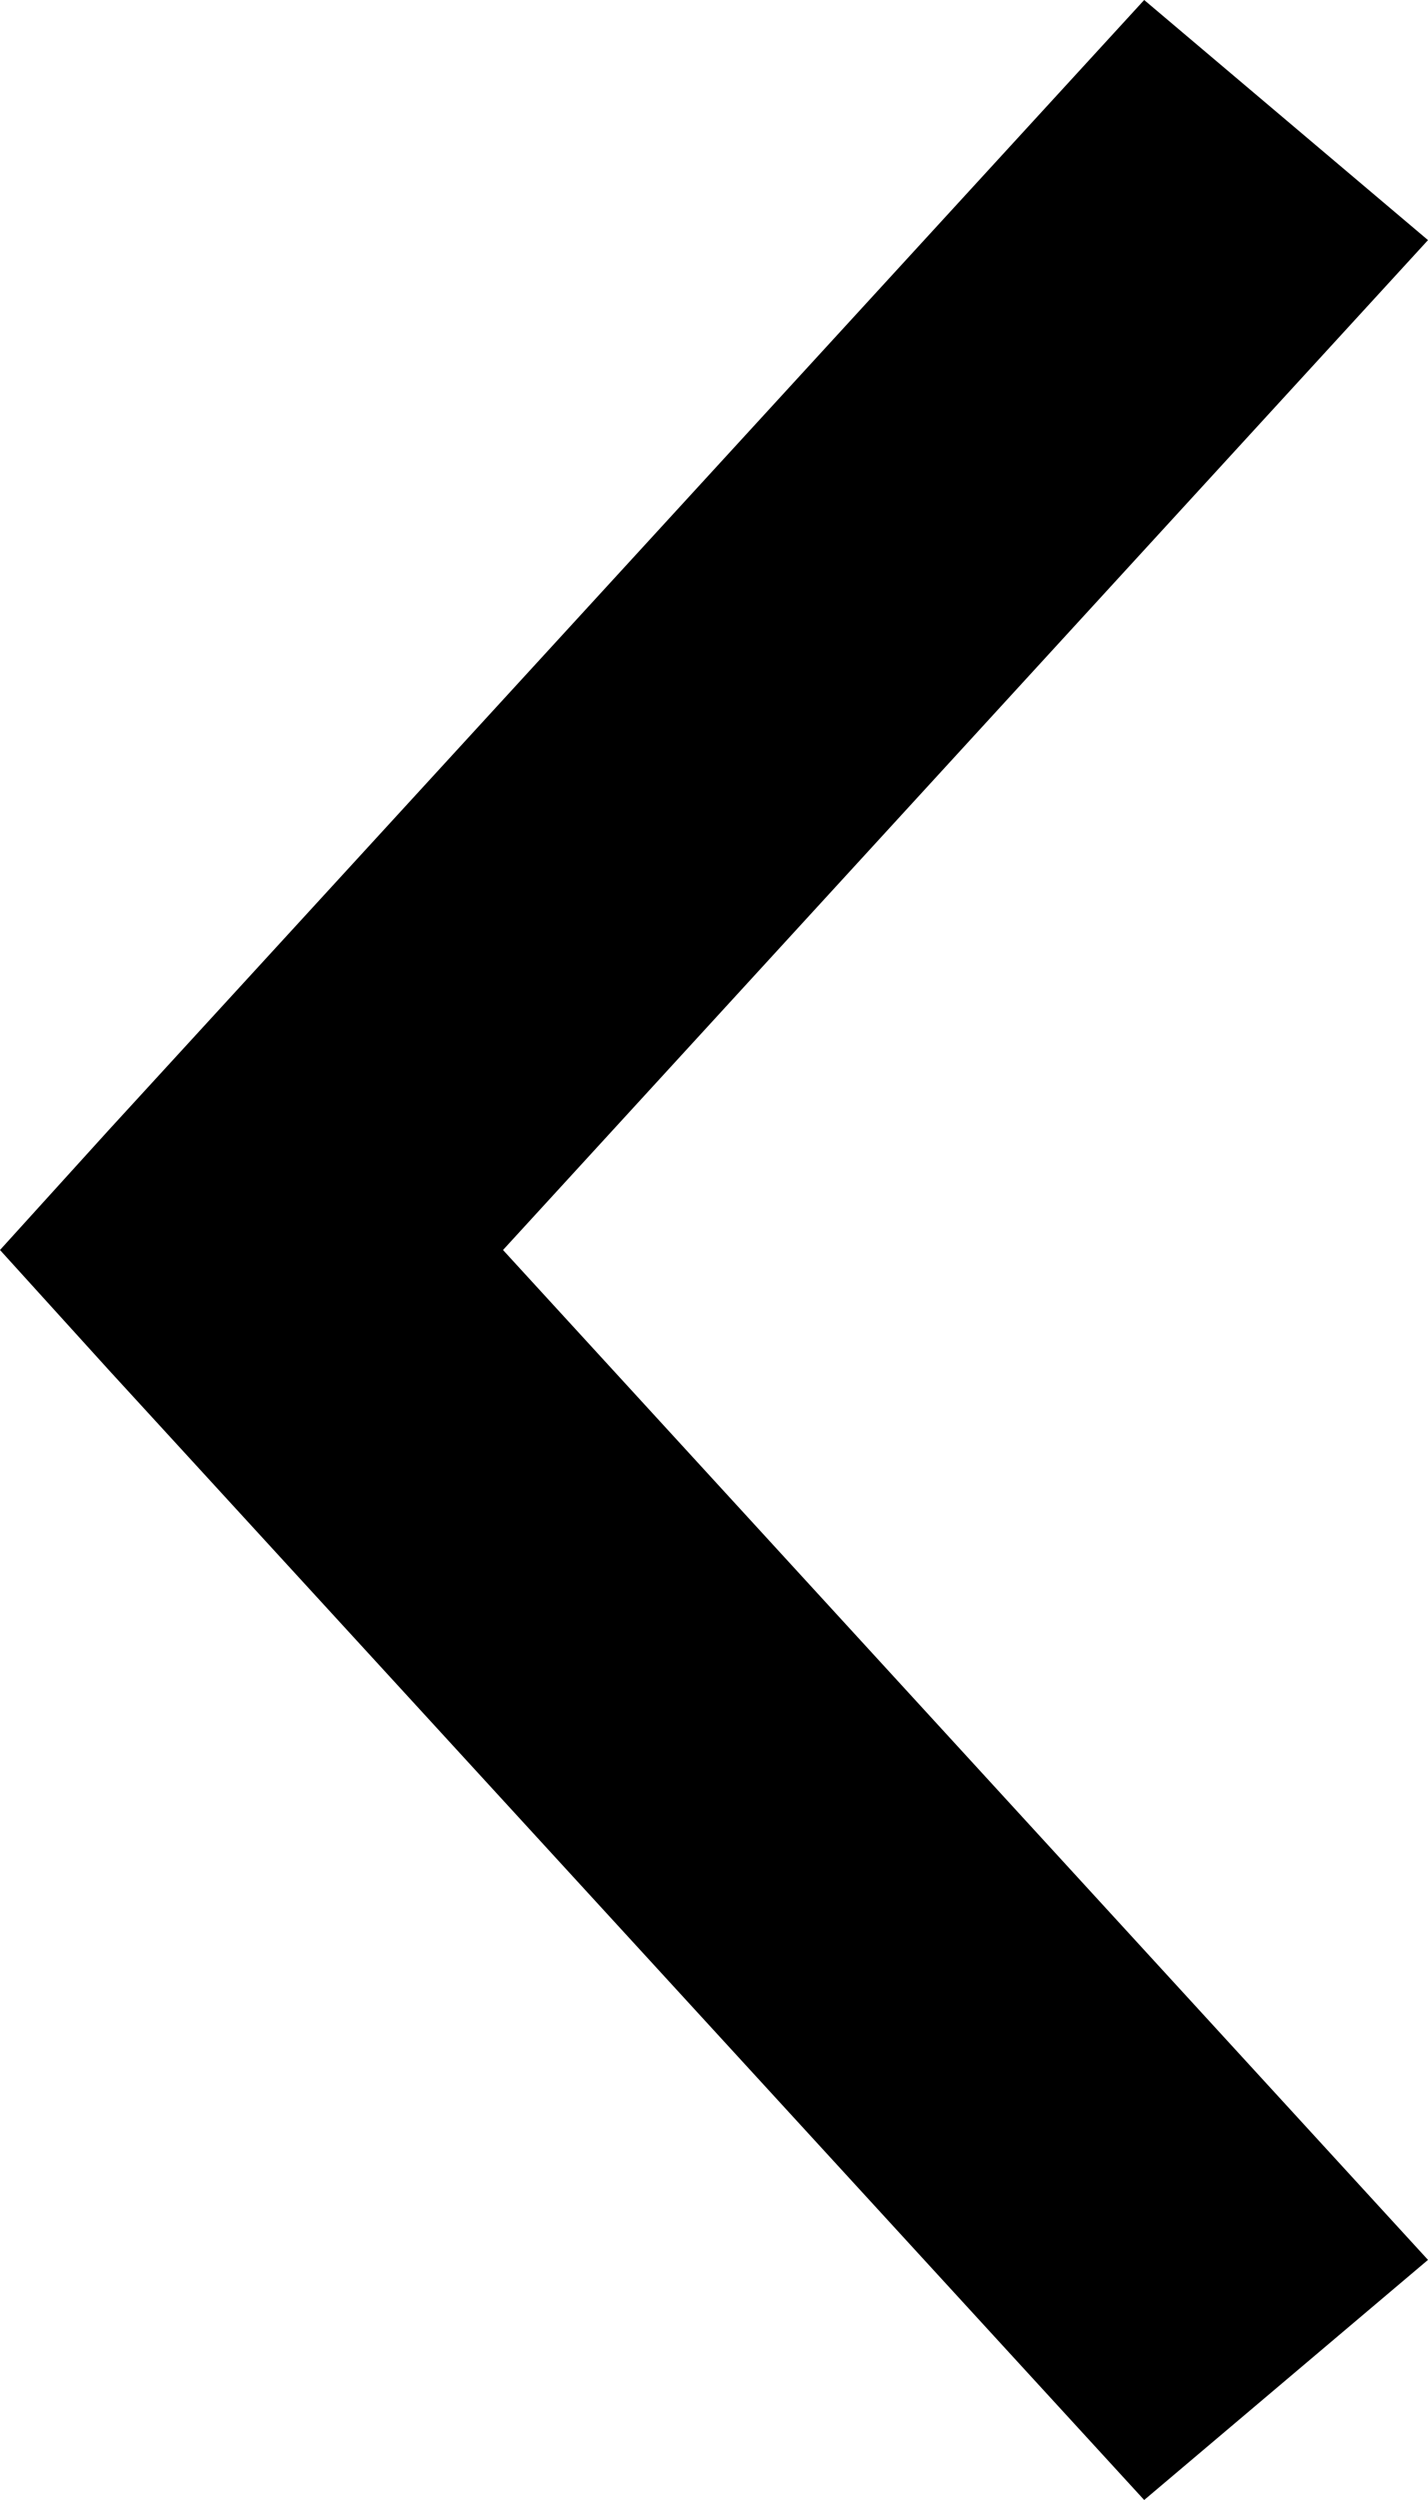 <svg width="12" height="21" viewBox="0 0 12 21" fill="none" xmlns="http://www.w3.org/2000/svg">
<path d="M-4.58965e-07 10.5L0.915 11.509L9.615 21L12 18.983L4.227 10.5L12 2.017L9.615 -4.20278e-07L0.915 9.491L-4.58965e-07 10.5Z" fill="black"/>
</svg>
